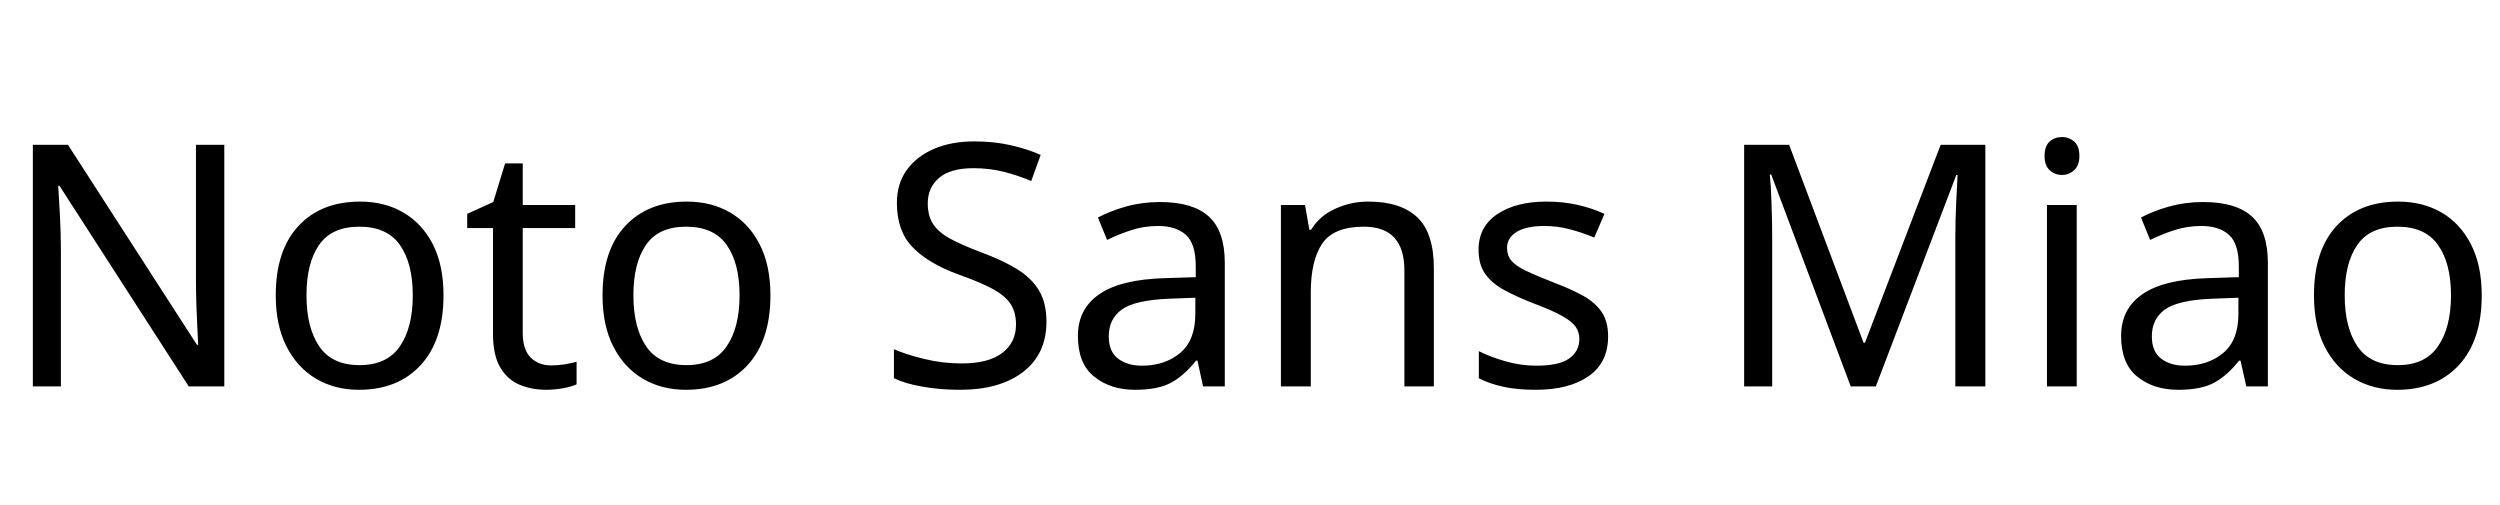 <svg xmlns="http://www.w3.org/2000/svg" xmlns:xlink="http://www.w3.org/1999/xlink" width="177.336" height="35.808"><path fill="black" d="M15.91 10.27L15.91 27.41L13.39 27.41L4.22 13.18L4.13 13.18Q4.18 14.02 4.25 15.26Q4.32 16.51 4.32 17.83L4.32 17.83L4.32 27.41L2.33 27.41L2.33 10.27L4.82 10.27L13.97 24.46L14.06 24.46Q14.04 24.07 14.00 23.30Q13.97 22.54 13.93 21.62Q13.90 20.71 13.90 19.94L13.90 19.94L13.90 10.27L15.91 10.27ZM31.46 20.95L31.46 20.95Q31.46 24.14 29.84 25.90Q28.22 27.65 25.46 27.65L25.46 27.65Q23.76 27.65 22.43 26.87Q21.10 26.09 20.33 24.59Q19.56 23.09 19.56 20.95L19.56 20.95Q19.56 17.76 21.17 16.03Q22.78 14.30 25.54 14.30L25.54 14.30Q27.29 14.30 28.62 15.08Q29.95 15.86 30.71 17.34Q31.46 18.82 31.46 20.95ZM21.74 20.95L21.74 20.95Q21.74 23.23 22.64 24.56Q23.54 25.90 25.51 25.90L25.51 25.90Q27.46 25.90 28.37 24.56Q29.28 23.23 29.28 20.95L29.28 20.95Q29.28 18.67 28.37 17.38Q27.46 16.08 25.49 16.08L25.49 16.08Q23.52 16.08 22.63 17.38Q21.74 18.67 21.74 20.95ZM39.10 25.92L39.10 25.92Q39.58 25.92 40.08 25.84Q40.58 25.75 40.90 25.66L40.90 25.66L40.90 27.26Q40.56 27.43 39.94 27.54Q39.31 27.65 38.74 27.65L38.74 27.65Q37.73 27.65 36.88 27.30Q36.02 26.95 35.50 26.09Q34.97 25.22 34.97 23.66L34.97 23.66L34.97 16.18L33.14 16.18L33.14 15.17L34.99 14.33L35.83 11.59L37.08 11.59L37.08 14.54L40.80 14.54L40.80 16.18L37.08 16.18L37.08 23.62Q37.08 24.79 37.64 25.36Q38.21 25.92 39.10 25.92ZM54.65 20.95L54.65 20.95Q54.65 24.14 53.03 25.90Q51.41 27.65 48.65 27.65L48.65 27.65Q46.94 27.65 45.61 26.87Q44.28 26.09 43.51 24.59Q42.74 23.09 42.74 20.95L42.74 20.95Q42.74 17.76 44.35 16.03Q45.96 14.30 48.72 14.30L48.72 14.30Q50.47 14.30 51.80 15.08Q53.14 15.86 53.89 17.34Q54.65 18.82 54.65 20.95ZM44.93 20.95L44.93 20.95Q44.93 23.23 45.83 24.56Q46.73 25.90 48.70 25.90L48.70 25.90Q50.64 25.90 51.55 24.56Q52.46 23.23 52.46 20.95L52.46 20.95Q52.46 18.67 51.55 17.38Q50.64 16.08 48.67 16.08L48.67 16.08Q46.70 16.08 45.82 17.38Q44.93 18.67 44.93 20.95ZM74.23 22.82L74.23 22.82Q74.23 25.10 72.58 26.38Q70.92 27.65 68.11 27.65L68.11 27.65Q66.67 27.65 65.45 27.43Q64.22 27.22 63.41 26.83L63.41 26.83L63.41 24.77Q64.27 25.15 65.56 25.46Q66.84 25.78 68.21 25.78L68.21 25.78Q70.13 25.78 71.10 25.03Q72.07 24.29 72.07 23.02L72.07 23.02Q72.07 22.18 71.71 21.60Q71.35 21.02 70.48 20.53Q69.60 20.04 68.04 19.49L68.04 19.49Q65.86 18.70 64.74 17.54Q63.62 16.39 63.62 14.40L63.62 14.40Q63.62 13.03 64.32 12.06Q65.02 11.09 66.25 10.56Q67.49 10.03 69.10 10.03L69.10 10.03Q70.51 10.03 71.69 10.30Q72.86 10.56 73.82 10.99L73.82 10.99L73.15 12.84Q72.26 12.46 71.22 12.19Q70.18 11.93 69.05 11.93L69.05 11.93Q67.44 11.93 66.62 12.61Q65.81 13.30 65.81 14.42L65.81 14.42Q65.81 15.29 66.17 15.86Q66.53 16.44 67.34 16.90Q68.16 17.35 69.55 17.88L69.55 17.88Q71.06 18.43 72.11 19.07Q73.15 19.70 73.69 20.59Q74.23 21.48 74.23 22.82ZM82.27 14.33L82.27 14.33Q84.62 14.33 85.75 15.36Q86.88 16.39 86.88 18.65L86.88 18.65L86.88 27.41L85.34 27.41L84.94 25.58L84.84 25.58Q84 26.64 83.08 27.14Q82.15 27.65 80.52 27.65L80.52 27.65Q78.77 27.65 77.62 26.72Q76.46 25.80 76.46 23.83L76.46 23.83Q76.46 21.91 77.98 20.87Q79.49 19.82 82.63 19.73L82.63 19.73L84.82 19.66L84.82 18.89Q84.82 17.28 84.12 16.66Q83.42 16.03 82.15 16.03L82.15 16.03Q81.14 16.03 80.23 16.33Q79.32 16.63 78.53 17.02L78.53 17.02L77.88 15.43Q78.72 14.98 79.87 14.65Q81.02 14.33 82.27 14.33ZM84.79 21.12L82.90 21.19Q80.50 21.29 79.57 21.96Q78.65 22.63 78.65 23.86L78.65 23.86Q78.65 24.94 79.31 25.44Q79.97 25.94 81 25.94L81 25.94Q82.63 25.94 83.71 25.04Q84.79 24.14 84.79 22.27L84.79 22.27L84.79 21.12ZM97.06 14.30L97.06 14.30Q99.36 14.30 100.54 15.42Q101.71 16.54 101.71 19.03L101.71 19.03L101.71 27.41L99.62 27.41L99.62 19.18Q99.62 16.08 96.74 16.08L96.74 16.08Q94.61 16.08 93.79 17.28Q92.98 18.48 92.98 20.74L92.98 20.74L92.98 27.41L90.86 27.41L90.86 14.54L92.57 14.54L92.88 16.30L93 16.30Q93.62 15.29 94.73 14.80Q95.83 14.30 97.06 14.30ZM114.07 23.86L114.07 23.86Q114.07 25.73 112.68 26.69Q111.29 27.65 108.94 27.65L108.94 27.65Q107.59 27.65 106.62 27.43Q105.65 27.22 104.90 26.83L104.90 26.83L104.90 24.91Q105.67 25.30 106.76 25.62Q107.86 25.94 108.98 25.94L108.98 25.94Q110.59 25.94 111.31 25.43Q112.03 24.91 112.03 24.05L112.03 24.05Q112.03 23.57 111.77 23.18Q111.50 22.80 110.82 22.42Q110.14 22.03 108.86 21.55L108.86 21.55Q107.62 21.07 106.73 20.59Q105.84 20.11 105.36 19.44Q104.88 18.77 104.88 17.71L104.88 17.71Q104.88 16.08 106.21 15.19Q107.54 14.30 109.70 14.30L109.70 14.30Q110.88 14.30 111.90 14.53Q112.92 14.76 113.81 15.17L113.81 15.17L113.09 16.85Q112.27 16.51 111.38 16.27Q110.50 16.03 109.56 16.03L109.56 16.03Q108.26 16.03 107.58 16.45Q106.90 16.87 106.90 17.59L106.90 17.59Q106.90 18.12 107.21 18.49Q107.52 18.86 108.25 19.21Q108.98 19.56 110.21 20.04L110.21 20.04Q111.43 20.50 112.30 20.98Q113.16 21.46 113.62 22.14Q114.07 22.82 114.07 23.86ZM133.06 27.41L131.28 27.41L125.64 12.38L125.54 12.38Q125.62 13.13 125.66 14.39Q125.71 15.65 125.71 17.02L125.71 17.02L125.71 27.41L123.72 27.41L123.72 10.27L126.91 10.27L132.19 24.31L132.29 24.31L137.66 10.27L140.83 10.27L140.83 27.41L138.70 27.41L138.70 16.87Q138.70 15.62 138.76 14.40Q138.82 13.18 138.86 12.41L138.86 12.41L138.77 12.41L133.06 27.41ZM146.28 9.72L146.28 9.72Q146.76 9.72 147.13 10.04Q147.50 10.37 147.50 11.06L147.50 11.06Q147.50 11.74 147.13 12.07Q146.76 12.41 146.28 12.41L146.28 12.41Q145.75 12.41 145.39 12.07Q145.03 11.74 145.03 11.06L145.03 11.06Q145.03 10.37 145.39 10.04Q145.75 9.72 146.28 9.72ZM145.20 14.54L147.31 14.54L147.31 27.41L145.20 27.41L145.20 14.54ZM156.26 14.33L156.26 14.33Q158.62 14.33 159.74 15.36Q160.87 16.39 160.87 18.65L160.87 18.65L160.87 27.41L159.34 27.41L158.93 25.58L158.83 25.58Q157.99 26.64 157.07 27.14Q156.14 27.65 154.51 27.65L154.51 27.65Q152.76 27.65 151.61 26.72Q150.46 25.80 150.46 23.83L150.46 23.83Q150.46 21.91 151.97 20.87Q153.48 19.82 156.62 19.73L156.62 19.73L158.81 19.66L158.81 18.89Q158.81 17.28 158.11 16.66Q157.42 16.03 156.14 16.03L156.14 16.03Q155.14 16.03 154.22 16.33Q153.31 16.63 152.52 17.02L152.52 17.02L151.87 15.43Q152.71 14.98 153.86 14.65Q155.02 14.33 156.26 14.33ZM158.78 21.12L156.89 21.19Q154.49 21.29 153.56 21.96Q152.64 22.63 152.64 23.86L152.64 23.86Q152.64 24.94 153.30 25.44Q153.96 25.94 154.99 25.94L154.99 25.94Q156.62 25.94 157.70 25.04Q158.78 24.14 158.78 22.27L158.78 22.27L158.78 21.12ZM176.04 20.95L176.04 20.95Q176.04 24.14 174.42 25.90Q172.80 27.65 170.04 27.65L170.04 27.65Q168.34 27.65 167.00 26.87Q165.67 26.09 164.90 24.59Q164.14 23.09 164.14 20.95L164.14 20.95Q164.14 17.76 165.74 16.03Q167.35 14.30 170.11 14.30L170.11 14.30Q171.86 14.30 173.20 15.08Q174.53 15.86 175.28 17.34Q176.04 18.82 176.04 20.95ZM166.32 20.95L166.32 20.95Q166.32 23.23 167.22 24.56Q168.12 25.90 170.09 25.90L170.09 25.90Q172.03 25.90 172.94 24.56Q173.86 23.23 173.86 20.95L173.86 20.95Q173.86 18.67 172.94 17.38Q172.03 16.08 170.06 16.08L170.06 16.08Q168.10 16.08 167.21 17.38Q166.32 18.67 166.32 20.95Z"/></svg>